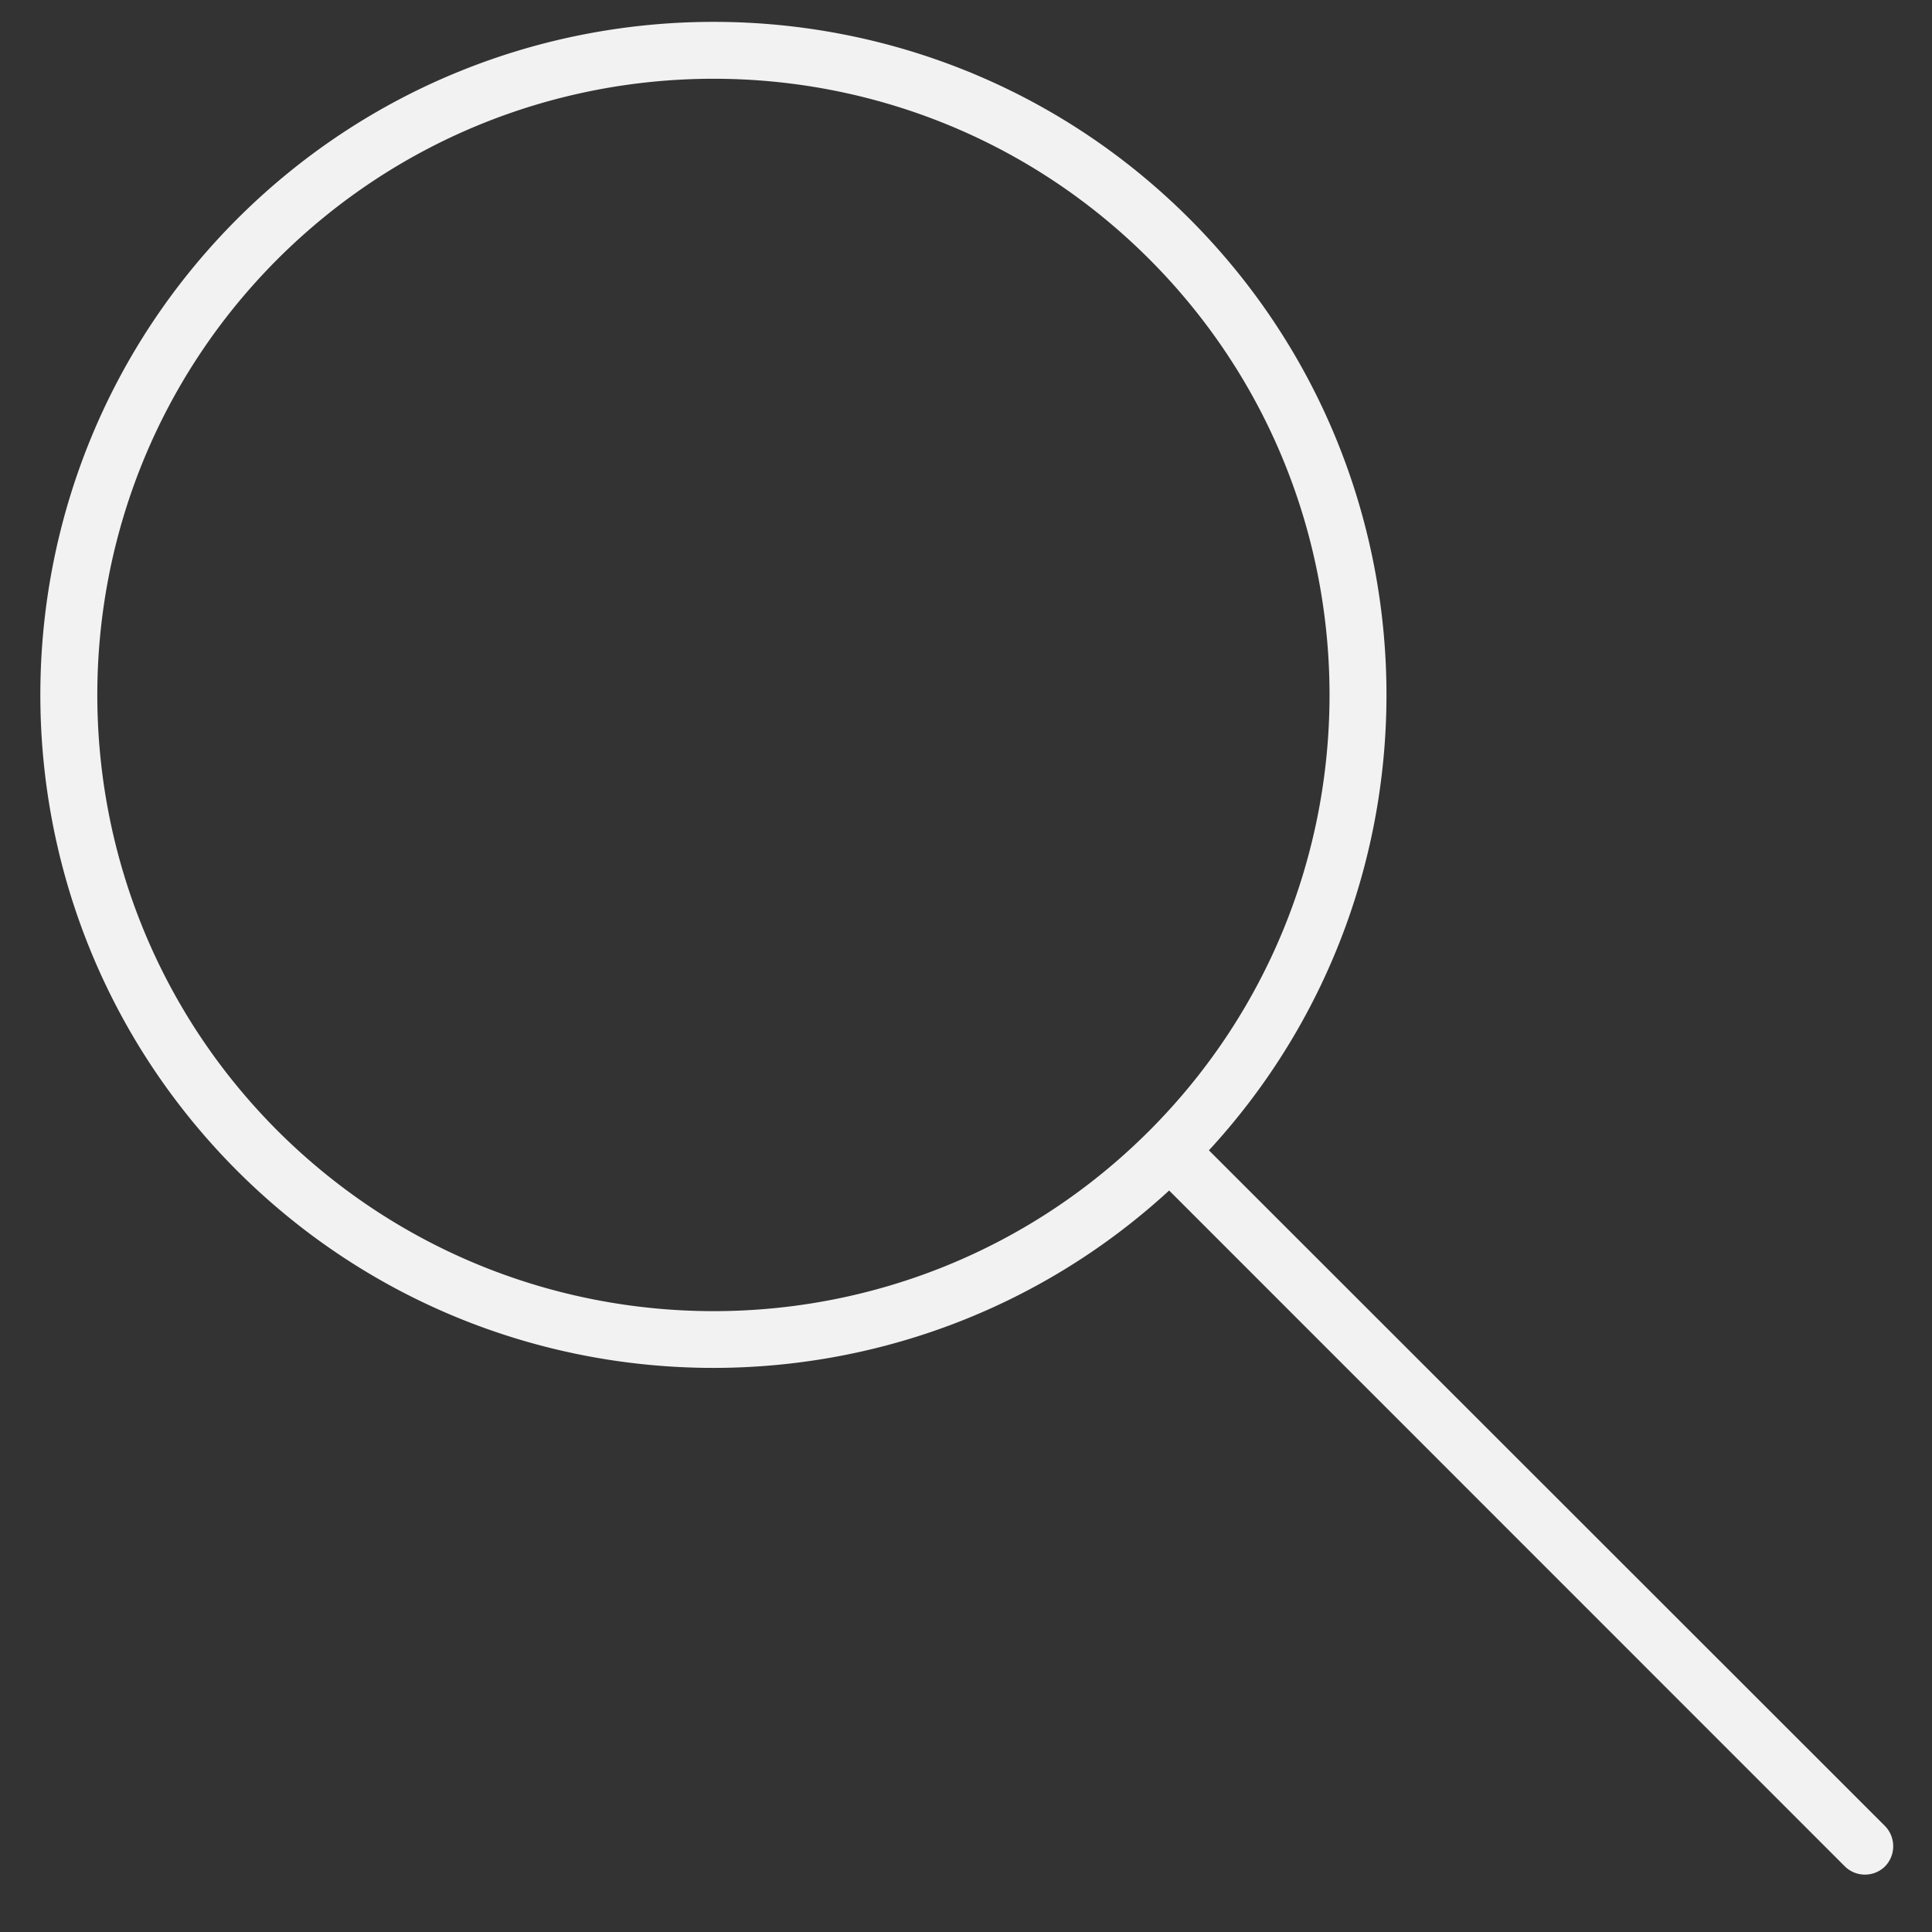
<svg xmlns="http://www.w3.org/2000/svg" fill-rule="evenodd" stroke-linejoin="round" stroke-miterlimit="2" clip-rule="evenodd" viewBox="0 0 34 34">
  <rect x="0" y="0" width="34" height="34" fill="#333333" stroke="none"/>
  <defs/>
  <path fill="none" d="M-783-93.003H817v1200H-783z"/>
  <path fill="#f2f2f2" d="M20.575 20.951c-4.65 4.274-11.89 4.16-16.4-.346-4.62-4.623-4.62-12.13 0-16.753 4.63-4.623 12.14-4.623 16.76 0 4.5 4.505 4.62 11.748.34 16.392l11.9 11.893a.51.51 0 010 .707.504.504 0 01-.71 0l-11.89-11.893zM4.885 4.56c4.24-4.232 11.11-4.232 15.34 0 4.23 4.233 4.23 11.106 0 15.34-4.23 4.232-11.1 4.232-15.34 0-4.23-4.234-4.23-11.107 0-15.34z"/>
</svg>
